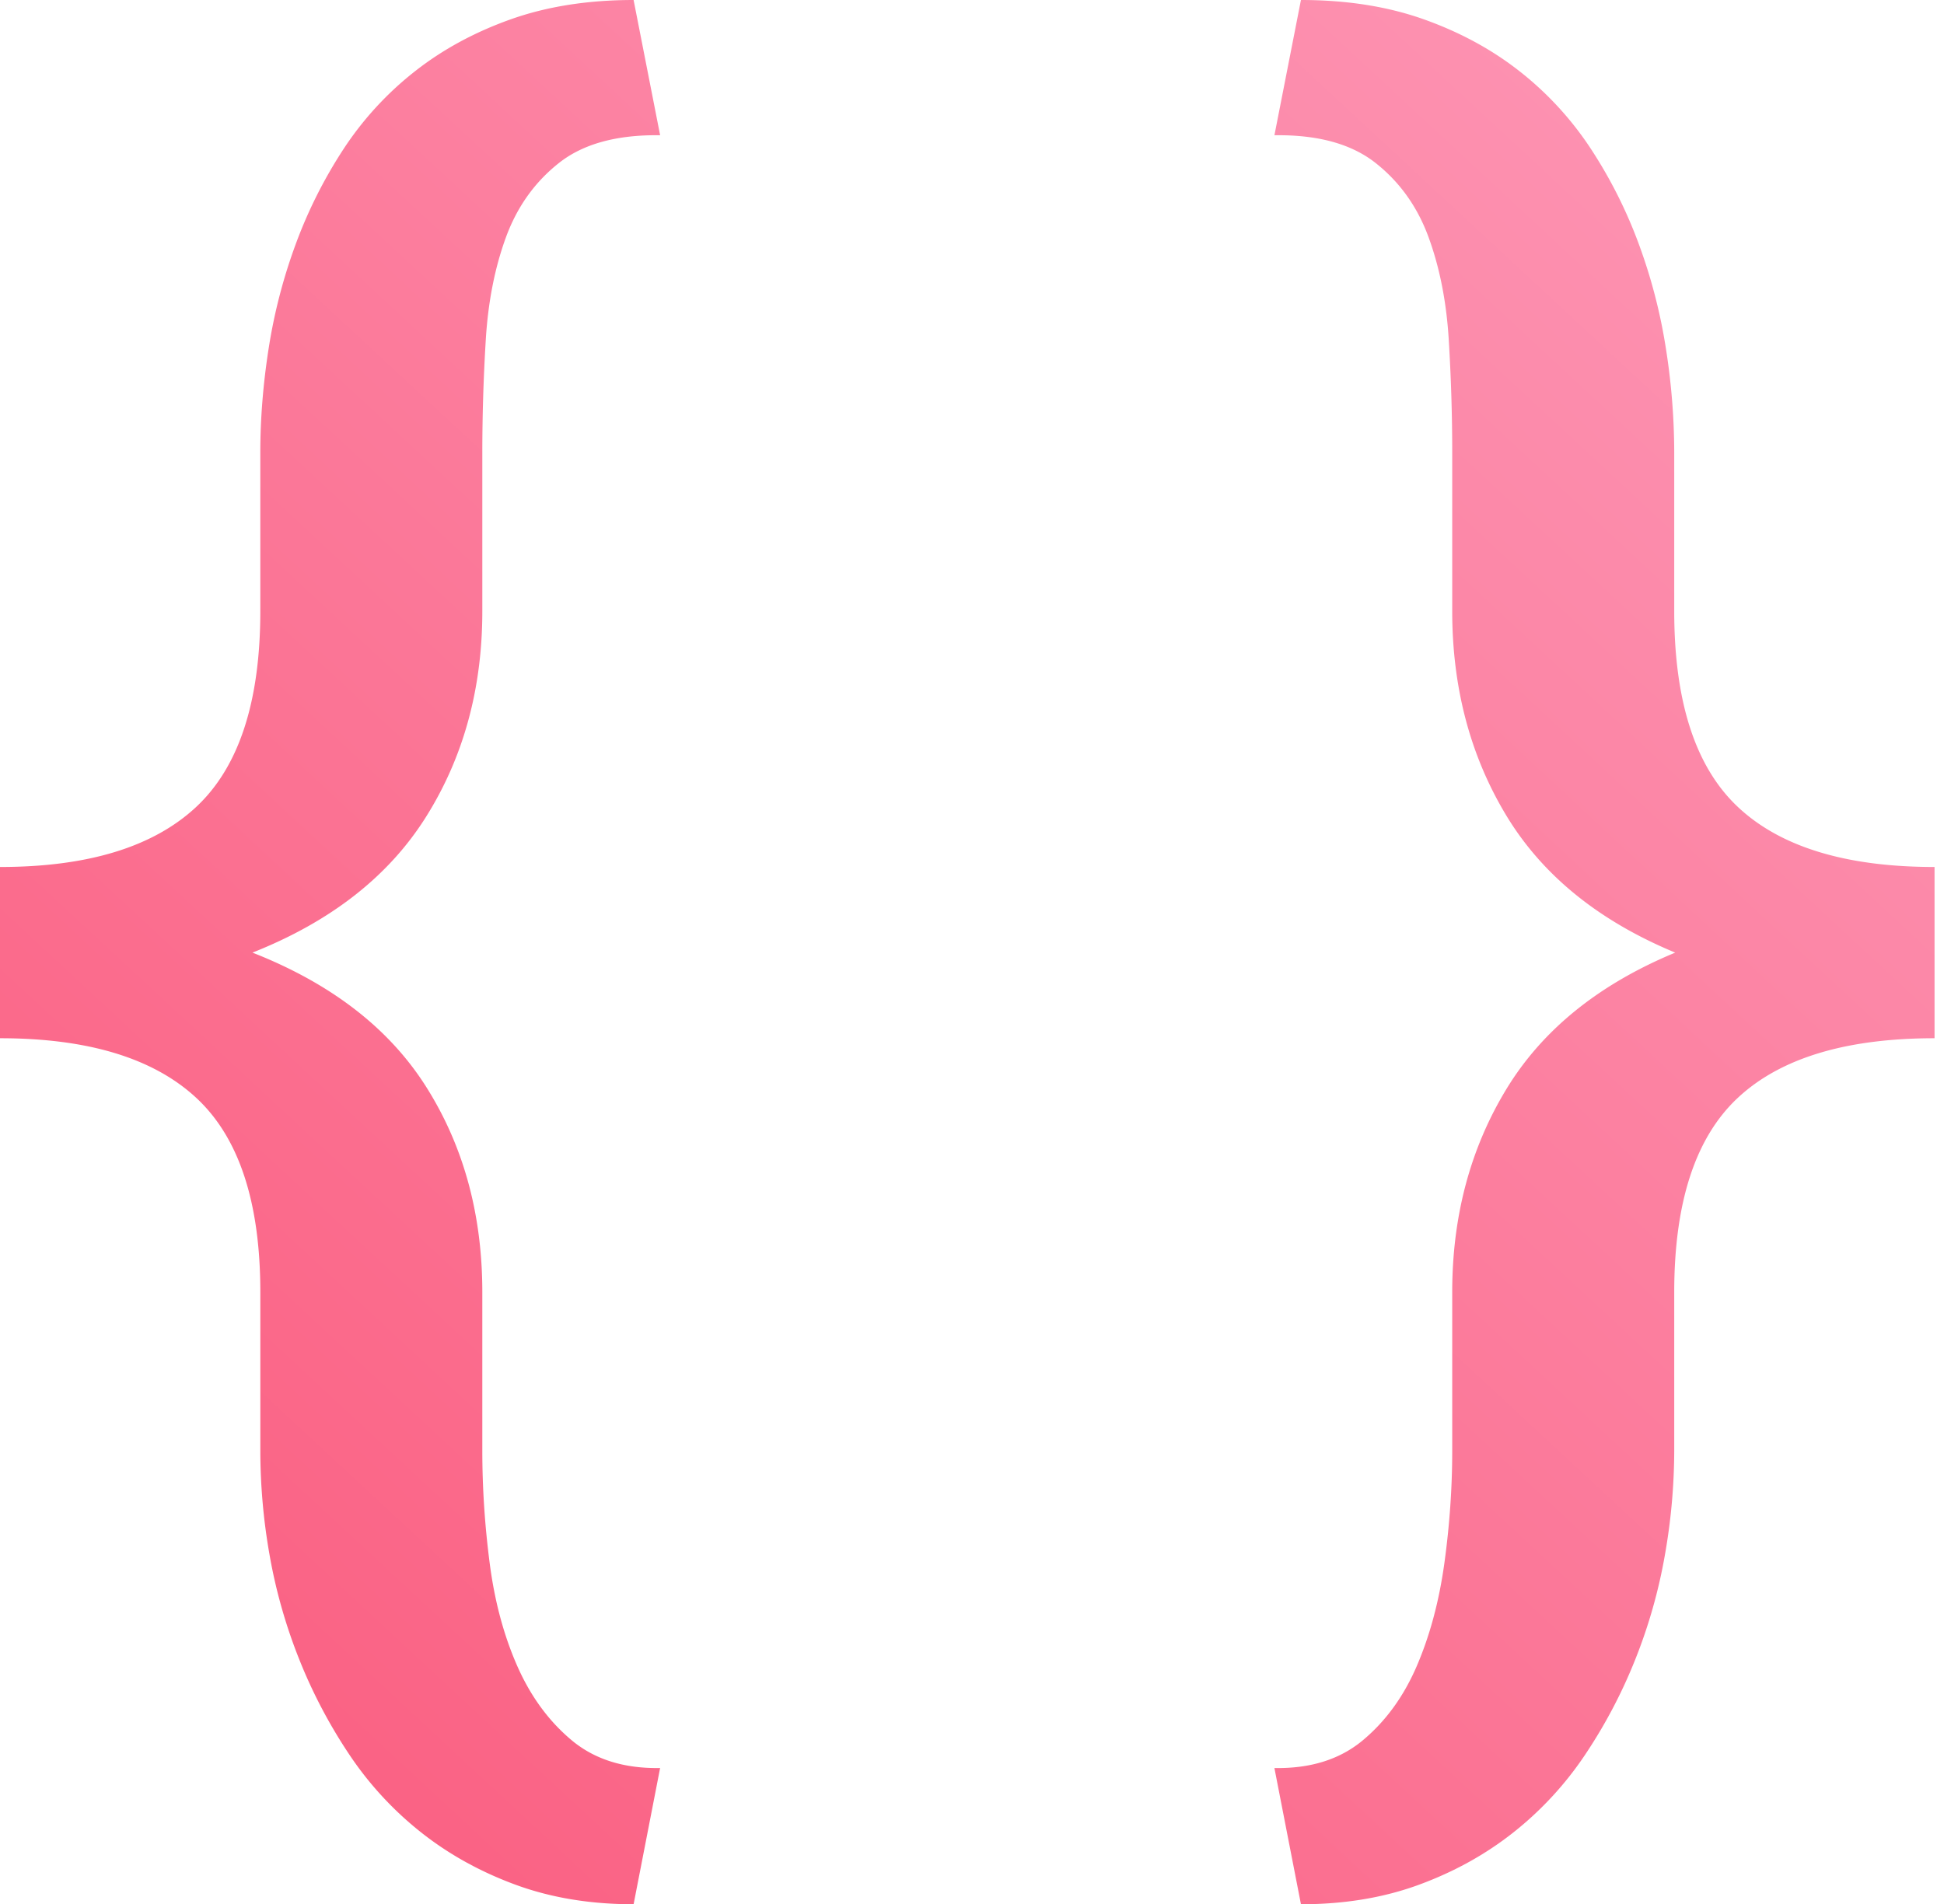 <svg xmlns="http://www.w3.org/2000/svg" width="148" height="145"><defs><linearGradient id="a" x1="95.36%" x2="4.351%" y1="0%" y2="94.379%"><stop offset="0%" stop-color="#FD97B6"/><stop offset="100%" stop-color="#FA5E80"/></linearGradient></defs><g fill="none" fill-rule="evenodd"><path d="M-26-28h200v200H-26z"/><path fill="url(#a)" d="M74.237 173c-3.29 0-6.282-.494-8.974-1.482s-5.098-2.321-7.217-4a25.877 25.877 0 0 1-5.46-5.928 38.823 38.823 0 0 1-3.814-7.261 40.072 40.072 0 0 1-2.243-7.891 45.902 45.902 0 0 1-.71-7.965v-12.077c0-6.866-1.633-11.806-4.9-14.82-3.265-3.012-8.238-4.519-14.919-4.519v-13.04c6.681 0 11.654-1.519 14.92-4.557 3.266-3.038 4.898-8.014 4.898-14.93V62.453c0-2.568.212-5.21.636-7.928a41.21 41.21 0 0 1 2.057-7.928 35.709 35.709 0 0 1 3.627-7.224 24.8 24.8 0 0 1 5.384-5.89c2.12-1.68 4.562-3.013 7.33-4.001C67.619 28.494 70.747 28 74.237 28l2.02 10.299c-3.291-.05-5.859.654-7.704 2.112-1.844 1.457-3.19 3.346-4.038 5.668-.848 2.321-1.359 4.927-1.533 7.817a141.55 141.55 0 0 0-.262 8.557V74.53c0 5.878-1.42 11.09-4.263 15.634-2.842 4.544-7.254 8.002-13.237 10.373 6.033 2.371 10.458 5.804 13.275 10.299 2.817 4.495 4.225 9.681 4.225 15.56v12.077c0 2.815.187 5.668.561 8.557.374 2.89 1.072 5.496 2.094 7.817 1.022 2.322 2.406 4.211 4.15 5.668 1.746 1.457 3.99 2.161 6.731 2.112L74.237 173zm48.787-10.373c2.742.05 4.986-.655 6.73-2.112 1.746-1.457 3.117-3.346 4.114-5.668.997-2.321 1.695-4.927 2.094-7.817.399-2.89.598-5.742.598-8.557v-12.077c0-5.78 1.371-10.93 4.113-15.449 2.743-4.52 7.03-7.99 12.864-10.41-5.834-2.42-10.121-5.903-12.864-10.447-2.742-4.544-4.113-9.73-4.113-15.56V62.453c0-2.815-.087-5.668-.262-8.557-.174-2.89-.685-5.496-1.533-7.817-.847-2.322-2.193-4.211-4.038-5.668-1.845-1.458-4.413-2.161-7.703-2.112L125.043 28c3.49 0 6.619.494 9.386 1.482 2.767.988 5.21 2.321 7.329 4a24.8 24.8 0 0 1 5.384 5.891 35.709 35.709 0 0 1 3.628 7.224 41.21 41.21 0 0 1 2.056 7.928 51.4 51.4 0 0 1 .636 7.928V74.53c0 6.916 1.62 11.892 4.861 14.93 3.24 3.038 8.226 4.557 14.957 4.557v13.04c-6.73 0-11.716 1.507-14.957 4.52-3.24 3.013-4.861 7.953-4.861 14.819v12.077a46.13 46.13 0 0 1-.71 7.928 39.941 39.941 0 0 1-2.244 7.928 38.823 38.823 0 0 1-3.814 7.26 25.877 25.877 0 0 1-5.46 5.928c-2.119 1.68-4.524 3.013-7.217 4.001-2.692.988-5.683 1.482-8.974 1.482l-2.02-10.373z" transform="translate(-26 -28)"/></g></svg>